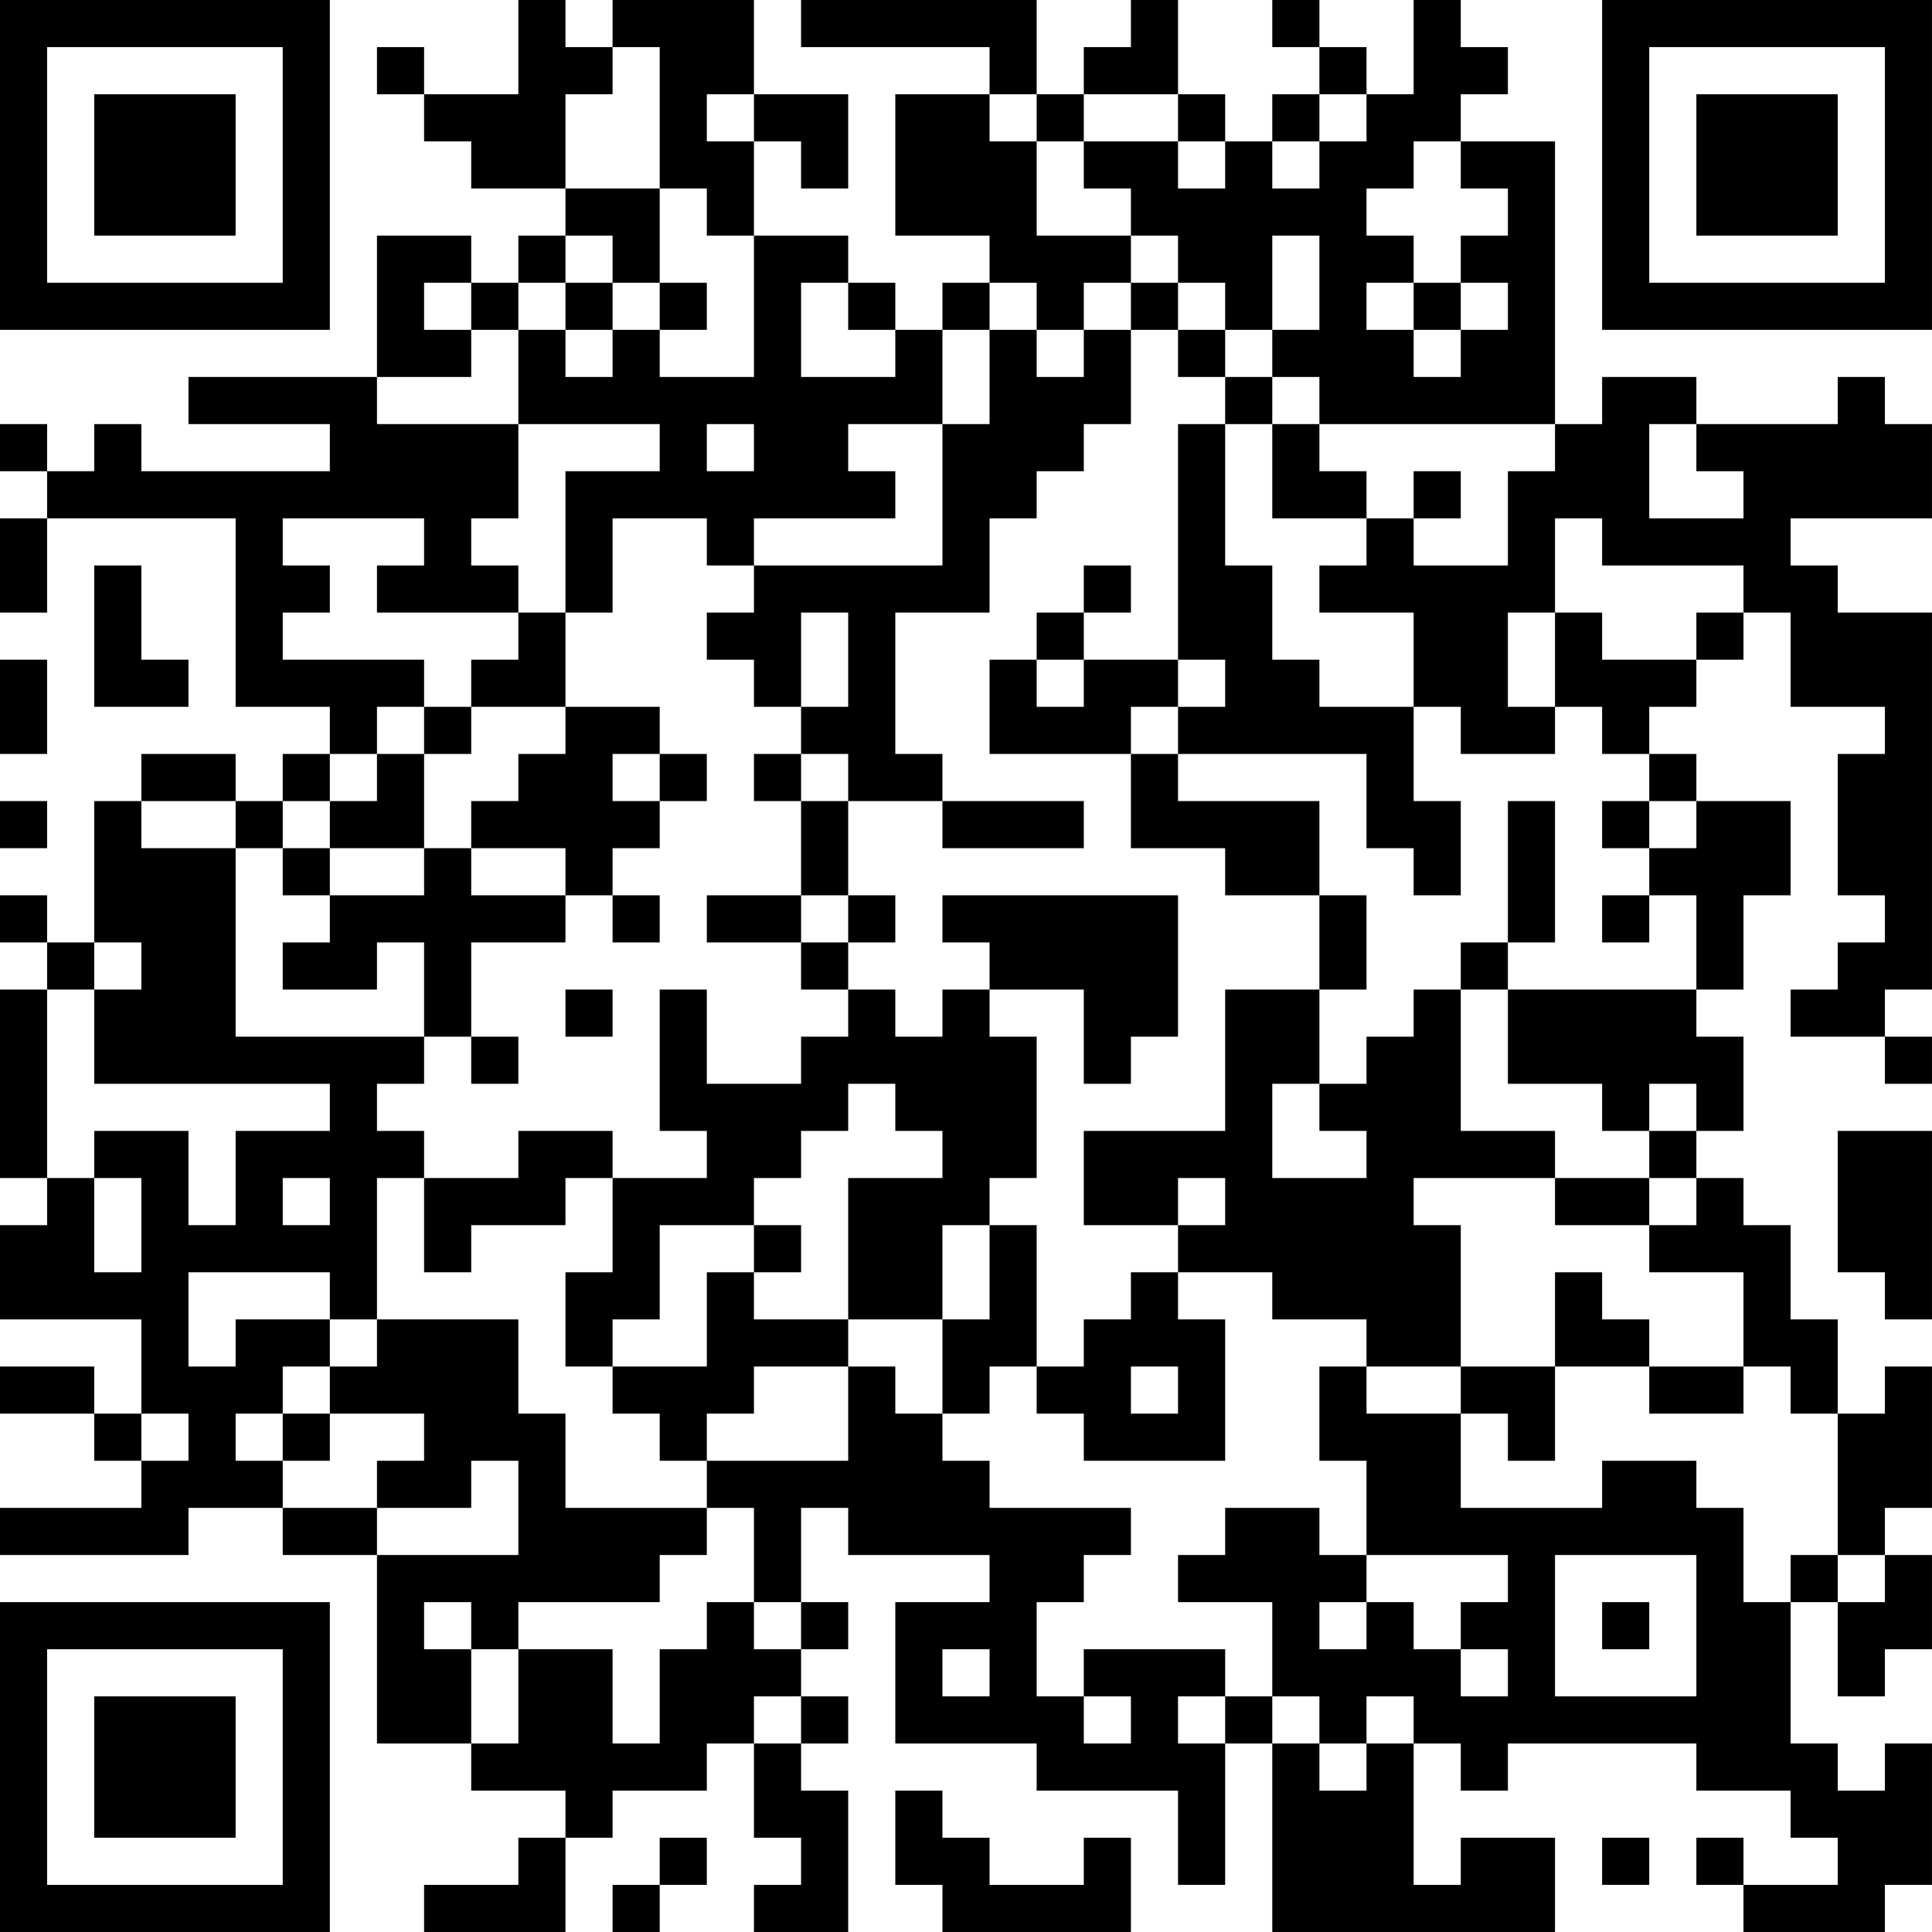 <?xml version="1.0" encoding="UTF-8"?>
<svg xmlns="http://www.w3.org/2000/svg" version="1.1" width="200" height="200" viewBox="0 0 200 200"><rect x="0" y="0" width="200" height="200" fill="#ffffff"/><g transform="scale(4.878)"><g transform="translate(0,0)"><path fill-rule="evenodd" d="M11 0L11 2L9 2L9 1L8 1L8 2L9 2L9 3L10 3L10 4L12 4L12 5L11 5L11 6L10 6L10 5L8 5L8 8L4 8L4 9L7 9L7 10L3 10L3 9L2 9L2 10L1 10L1 9L0 9L0 10L1 10L1 11L0 11L0 13L1 13L1 11L5 11L5 15L7 15L7 16L6 16L6 17L5 17L5 16L3 16L3 17L2 17L2 20L1 20L1 19L0 19L0 20L1 20L1 21L0 21L0 25L1 25L1 26L0 26L0 28L3 28L3 30L2 30L2 29L0 29L0 30L2 30L2 31L3 31L3 32L0 32L0 33L4 33L4 32L6 32L6 33L8 33L8 37L10 37L10 38L12 38L12 39L11 39L11 40L9 40L9 41L12 41L12 39L13 39L13 38L15 38L15 37L16 37L16 39L17 39L17 40L16 40L16 41L18 41L18 38L17 38L17 37L18 37L18 36L17 36L17 35L18 35L18 34L17 34L17 32L18 32L18 33L21 33L21 34L19 34L19 37L22 37L22 38L25 38L25 40L26 40L26 37L27 37L27 41L33 41L33 39L31 39L31 40L30 40L30 37L31 37L31 38L32 38L32 37L36 37L36 38L38 38L38 39L39 39L39 40L37 40L37 39L36 39L36 40L37 40L37 41L40 41L40 40L41 40L41 37L40 37L40 38L39 38L39 37L38 37L38 34L39 34L39 36L40 36L40 35L41 35L41 33L40 33L40 32L41 32L41 29L40 29L40 30L39 30L39 28L38 28L38 26L37 26L37 25L36 25L36 24L37 24L37 22L36 22L36 21L37 21L37 19L38 19L38 17L36 17L36 16L35 16L35 15L36 15L36 14L37 14L37 13L38 13L38 15L40 15L40 16L39 16L39 19L40 19L40 20L39 20L39 21L38 21L38 22L40 22L40 23L41 23L41 22L40 22L40 21L41 21L41 13L39 13L39 12L38 12L38 11L41 11L41 9L40 9L40 8L39 8L39 9L36 9L36 8L34 8L34 9L33 9L33 3L31 3L31 2L32 2L32 1L31 1L31 0L30 0L30 2L29 2L29 1L28 1L28 0L27 0L27 1L28 1L28 2L27 2L27 3L26 3L26 2L25 2L25 0L24 0L24 1L23 1L23 2L22 2L22 0L17 0L17 1L21 1L21 2L19 2L19 5L21 5L21 6L20 6L20 7L19 7L19 6L18 6L18 5L16 5L16 3L17 3L17 4L18 4L18 2L16 2L16 0L13 0L13 1L12 1L12 0ZM13 1L13 2L12 2L12 4L14 4L14 6L13 6L13 5L12 5L12 6L11 6L11 7L10 7L10 6L9 6L9 7L10 7L10 8L8 8L8 9L11 9L11 11L10 11L10 12L11 12L11 13L8 13L8 12L9 12L9 11L6 11L6 12L7 12L7 13L6 13L6 14L9 14L9 15L8 15L8 16L7 16L7 17L6 17L6 18L5 18L5 17L3 17L3 18L5 18L5 22L9 22L9 23L8 23L8 24L9 24L9 25L8 25L8 28L7 28L7 27L4 27L4 29L5 29L5 28L7 28L7 29L6 29L6 30L5 30L5 31L6 31L6 32L8 32L8 33L11 33L11 31L10 31L10 32L8 32L8 31L9 31L9 30L7 30L7 29L8 29L8 28L11 28L11 30L12 30L12 32L15 32L15 33L14 33L14 34L11 34L11 35L10 35L10 34L9 34L9 35L10 35L10 37L11 37L11 35L13 35L13 37L14 37L14 35L15 35L15 34L16 34L16 35L17 35L17 34L16 34L16 32L15 32L15 31L18 31L18 29L19 29L19 30L20 30L20 31L21 31L21 32L24 32L24 33L23 33L23 34L22 34L22 36L23 36L23 37L24 37L24 36L23 36L23 35L26 35L26 36L25 36L25 37L26 37L26 36L27 36L27 37L28 37L28 38L29 38L29 37L30 37L30 36L29 36L29 37L28 37L28 36L27 36L27 34L25 34L25 33L26 33L26 32L28 32L28 33L29 33L29 34L28 34L28 35L29 35L29 34L30 34L30 35L31 35L31 36L32 36L32 35L31 35L31 34L32 34L32 33L29 33L29 31L28 31L28 29L29 29L29 30L31 30L31 32L34 32L34 31L36 31L36 32L37 32L37 34L38 34L38 33L39 33L39 34L40 34L40 33L39 33L39 30L38 30L38 29L37 29L37 27L35 27L35 26L36 26L36 25L35 25L35 24L36 24L36 23L35 23L35 24L34 24L34 23L32 23L32 21L36 21L36 19L35 19L35 18L36 18L36 17L35 17L35 16L34 16L34 15L33 15L33 13L34 13L34 14L36 14L36 13L37 13L37 12L34 12L34 11L33 11L33 13L32 13L32 15L33 15L33 16L31 16L31 15L30 15L30 13L28 13L28 12L29 12L29 11L30 11L30 12L32 12L32 10L33 10L33 9L28 9L28 8L27 8L27 7L28 7L28 5L27 5L27 7L26 7L26 6L25 6L25 5L24 5L24 4L23 4L23 3L25 3L25 4L26 4L26 3L25 3L25 2L23 2L23 3L22 3L22 2L21 2L21 3L22 3L22 5L24 5L24 6L23 6L23 7L22 7L22 6L21 6L21 7L20 7L20 9L18 9L18 10L19 10L19 11L16 11L16 12L15 12L15 11L13 11L13 13L12 13L12 10L14 10L14 9L11 9L11 7L12 7L12 8L13 8L13 7L14 7L14 8L16 8L16 5L15 5L15 4L14 4L14 1ZM15 2L15 3L16 3L16 2ZM28 2L28 3L27 3L27 4L28 4L28 3L29 3L29 2ZM30 3L30 4L29 4L29 5L30 5L30 6L29 6L29 7L30 7L30 8L31 8L31 7L32 7L32 6L31 6L31 5L32 5L32 4L31 4L31 3ZM12 6L12 7L13 7L13 6ZM14 6L14 7L15 7L15 6ZM17 6L17 8L19 8L19 7L18 7L18 6ZM24 6L24 7L23 7L23 8L22 8L22 7L21 7L21 9L20 9L20 12L16 12L16 13L15 13L15 14L16 14L16 15L17 15L17 16L16 16L16 17L17 17L17 19L15 19L15 20L17 20L17 21L18 21L18 22L17 22L17 23L15 23L15 21L14 21L14 24L15 24L15 25L13 25L13 24L11 24L11 25L9 25L9 27L10 27L10 26L12 26L12 25L13 25L13 27L12 27L12 29L13 29L13 30L14 30L14 31L15 31L15 30L16 30L16 29L18 29L18 28L20 28L20 30L21 30L21 29L22 29L22 30L23 30L23 31L26 31L26 28L25 28L25 27L27 27L27 28L29 28L29 29L31 29L31 30L32 30L32 31L33 31L33 29L35 29L35 30L37 30L37 29L35 29L35 28L34 28L34 27L33 27L33 29L31 29L31 26L30 26L30 25L33 25L33 26L35 26L35 25L33 25L33 24L31 24L31 21L32 21L32 20L33 20L33 17L32 17L32 20L31 20L31 21L30 21L30 22L29 22L29 23L28 23L28 21L29 21L29 19L28 19L28 17L25 17L25 16L29 16L29 18L30 18L30 19L31 19L31 17L30 17L30 15L28 15L28 14L27 14L27 12L26 12L26 9L27 9L27 11L29 11L29 10L28 10L28 9L27 9L27 8L26 8L26 7L25 7L25 6ZM30 6L30 7L31 7L31 6ZM24 7L24 9L23 9L23 10L22 10L22 11L21 11L21 13L19 13L19 16L20 16L20 17L18 17L18 16L17 16L17 17L18 17L18 19L17 19L17 20L18 20L18 21L19 21L19 22L20 22L20 21L21 21L21 22L22 22L22 25L21 25L21 26L20 26L20 28L21 28L21 26L22 26L22 29L23 29L23 28L24 28L24 27L25 27L25 26L26 26L26 25L25 25L25 26L23 26L23 24L26 24L26 21L28 21L28 19L26 19L26 18L24 18L24 16L25 16L25 15L26 15L26 14L25 14L25 9L26 9L26 8L25 8L25 7ZM15 9L15 10L16 10L16 9ZM35 9L35 11L37 11L37 10L36 10L36 9ZM30 10L30 11L31 11L31 10ZM2 12L2 15L4 15L4 14L3 14L3 12ZM23 12L23 13L22 13L22 14L21 14L21 16L24 16L24 15L25 15L25 14L23 14L23 13L24 13L24 12ZM11 13L11 14L10 14L10 15L9 15L9 16L8 16L8 17L7 17L7 18L6 18L6 19L7 19L7 20L6 20L6 21L8 21L8 20L9 20L9 22L10 22L10 23L11 23L11 22L10 22L10 20L12 20L12 19L13 19L13 20L14 20L14 19L13 19L13 18L14 18L14 17L15 17L15 16L14 16L14 15L12 15L12 13ZM17 13L17 15L18 15L18 13ZM0 14L0 16L1 16L1 14ZM22 14L22 15L23 15L23 14ZM10 15L10 16L9 16L9 18L7 18L7 19L9 19L9 18L10 18L10 19L12 19L12 18L10 18L10 17L11 17L11 16L12 16L12 15ZM13 16L13 17L14 17L14 16ZM0 17L0 18L1 18L1 17ZM20 17L20 18L23 18L23 17ZM34 17L34 18L35 18L35 17ZM18 19L18 20L19 20L19 19ZM20 19L20 20L21 20L21 21L23 21L23 23L24 23L24 22L25 22L25 19ZM34 19L34 20L35 20L35 19ZM2 20L2 21L1 21L1 25L2 25L2 27L3 27L3 25L2 25L2 24L4 24L4 26L5 26L5 24L7 24L7 23L2 23L2 21L3 21L3 20ZM12 21L12 22L13 22L13 21ZM18 23L18 24L17 24L17 25L16 25L16 26L14 26L14 28L13 28L13 29L15 29L15 27L16 27L16 28L18 28L18 25L20 25L20 24L19 24L19 23ZM27 23L27 25L29 25L29 24L28 24L28 23ZM39 24L39 27L40 27L40 28L41 28L41 24ZM6 25L6 26L7 26L7 25ZM16 26L16 27L17 27L17 26ZM24 29L24 30L25 30L25 29ZM3 30L3 31L4 31L4 30ZM6 30L6 31L7 31L7 30ZM33 33L33 36L36 36L36 33ZM34 34L34 35L35 35L35 34ZM20 35L20 36L21 36L21 35ZM16 36L16 37L17 37L17 36ZM19 38L19 40L20 40L20 41L24 41L24 39L23 39L23 40L21 40L21 39L20 39L20 38ZM14 39L14 40L13 40L13 41L14 41L14 40L15 40L15 39ZM34 39L34 40L35 40L35 39ZM0 0L0 7L7 7L7 0ZM1 1L1 6L6 6L6 1ZM2 2L2 5L5 5L5 2ZM34 0L34 7L41 7L41 0ZM35 1L35 6L40 6L40 1ZM36 2L36 5L39 5L39 2ZM0 34L0 41L7 41L7 34ZM1 35L1 40L6 40L6 35ZM2 36L2 39L5 39L5 36Z" fill="#000000"/></g></g></svg>
